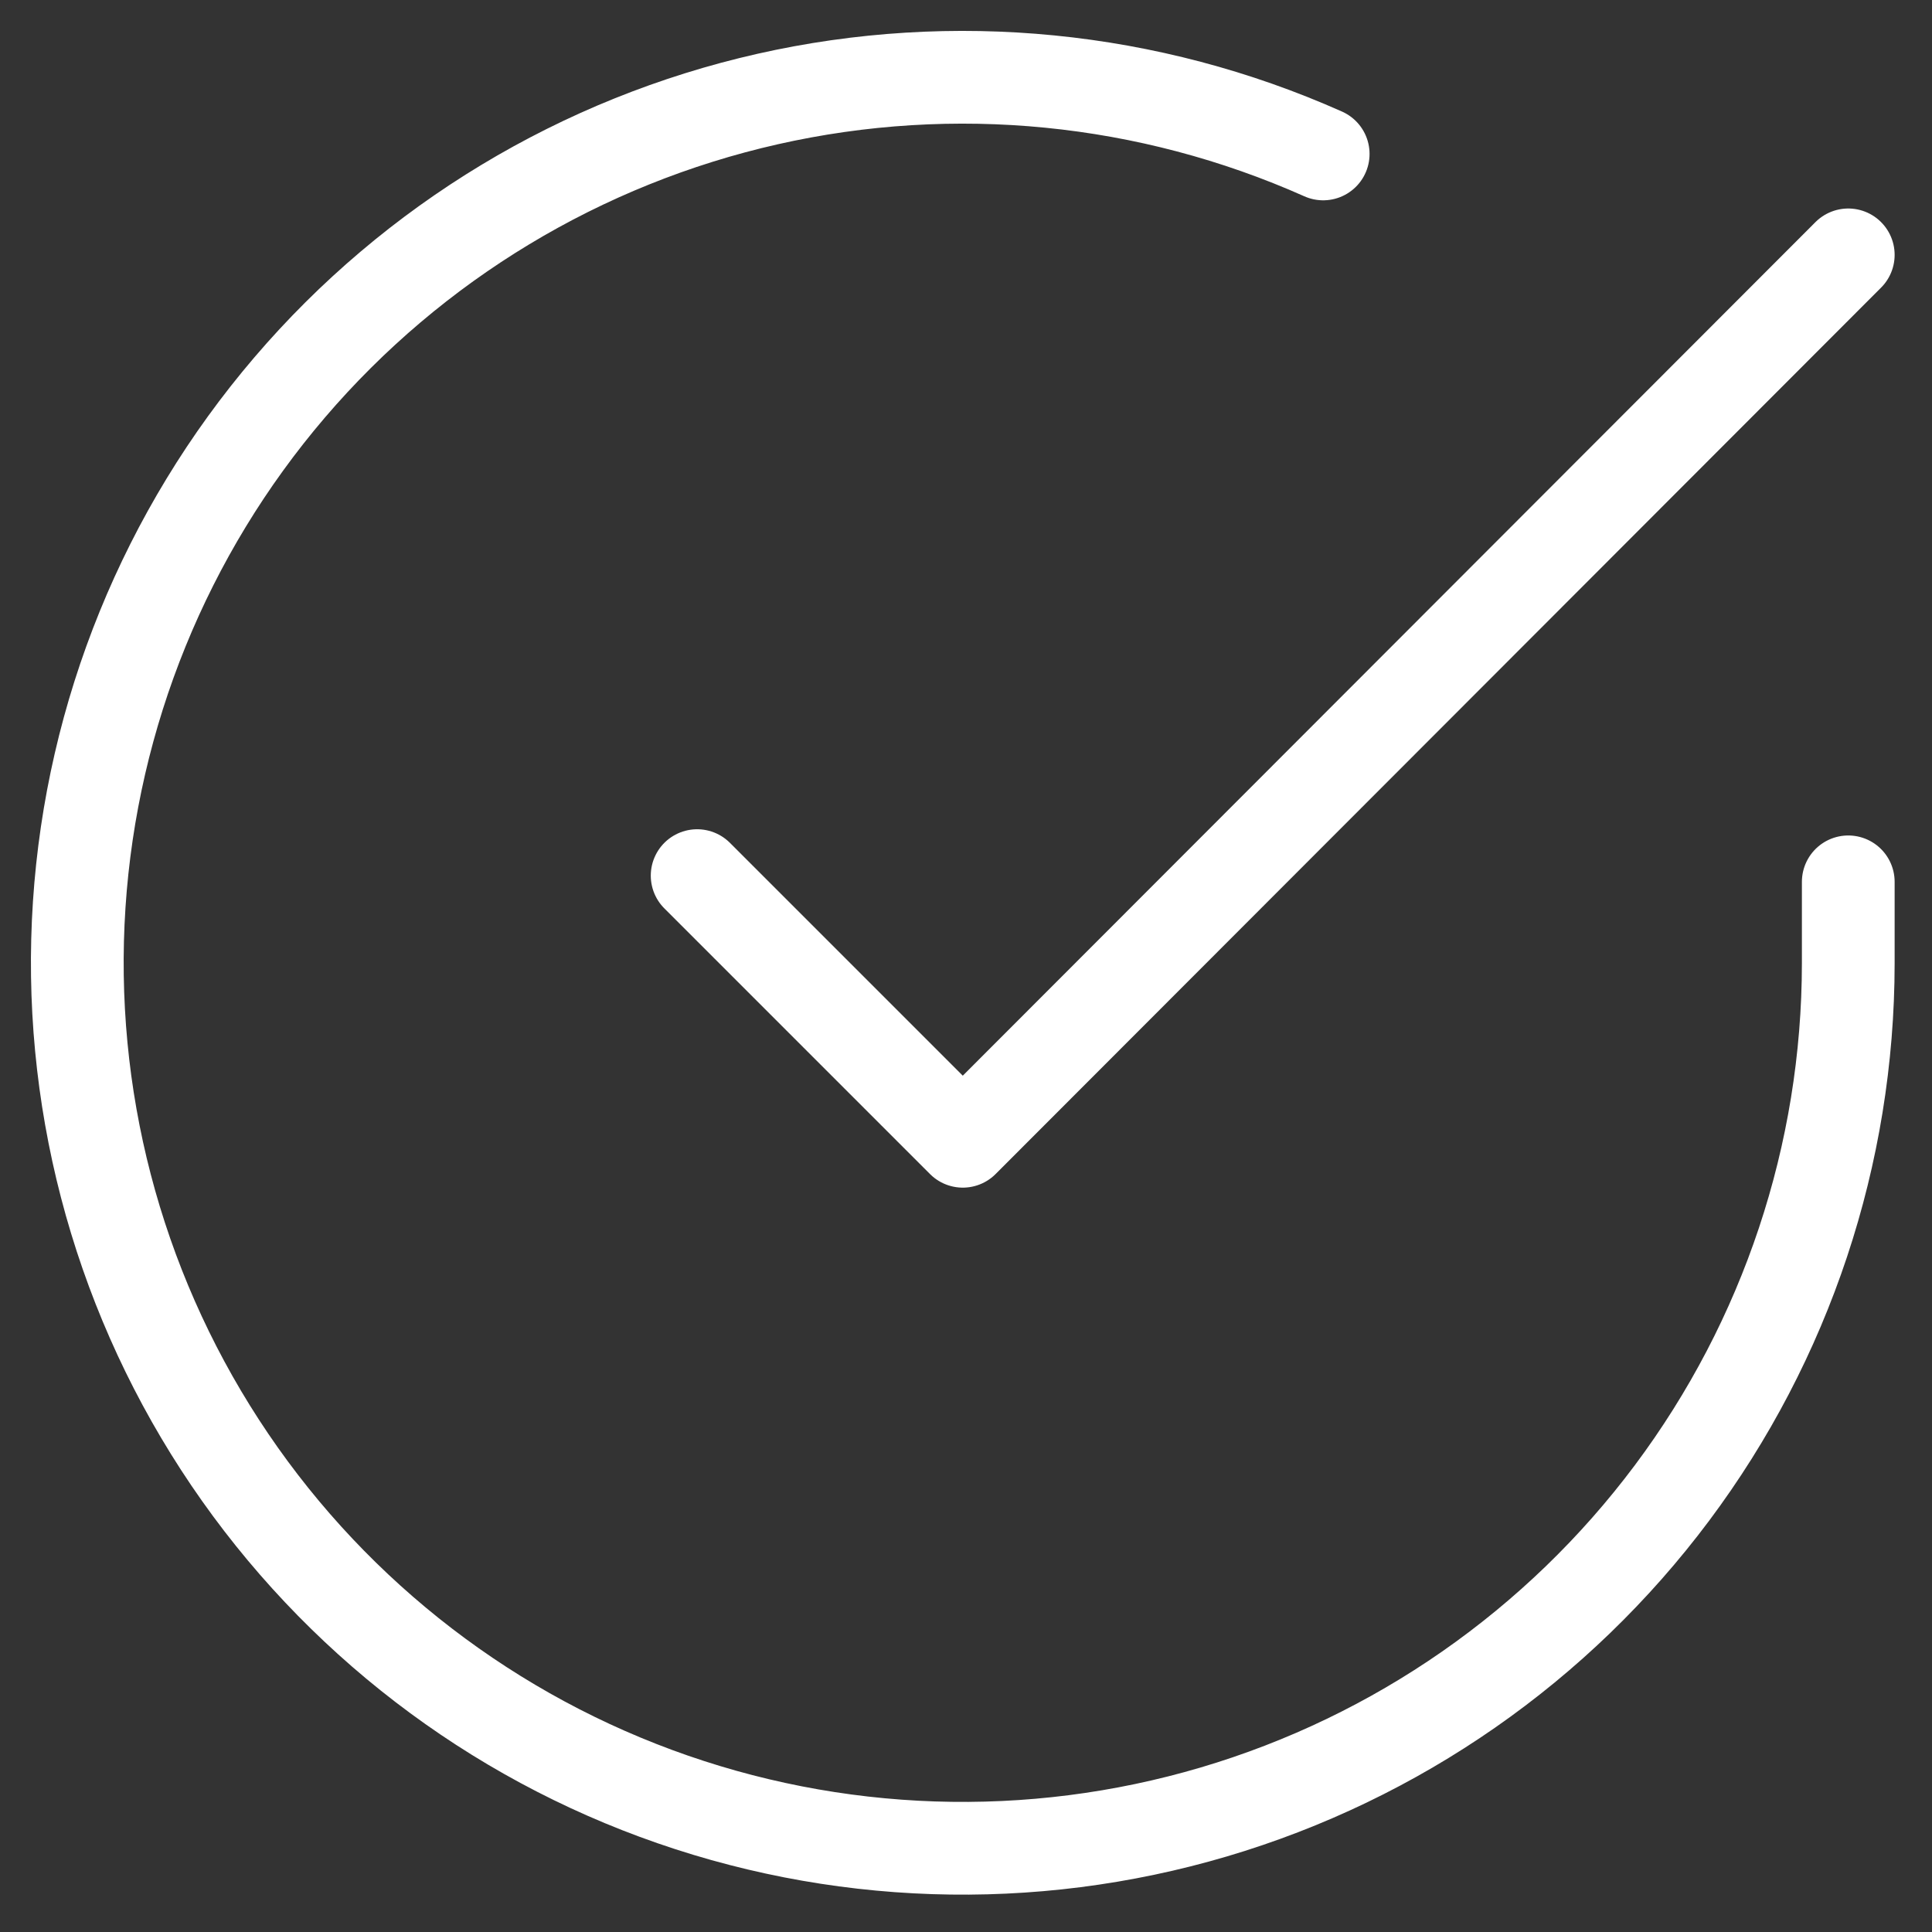 <svg width="50" height="50" viewBox="0 0 50 50" fill="none" xmlns="http://www.w3.org/2000/svg">
<rect x="0" y="0" width="50" height="50" fill="#333333" stroke="none"/>
<path d="M47.833 22.822V24.93C47.831 29.872 46.23 34.68 43.271 38.638C40.312 42.596 36.153 45.492 31.414 46.893C26.675 48.294 21.61 48.126 16.975 46.413C12.339 44.701 8.382 41.535 5.692 37.39C3.002 33.244 1.725 28.34 2.05 23.409C2.375 18.478 4.285 13.784 7.496 10.027C10.707 6.271 15.046 3.653 19.866 2.563C24.687 1.474 29.73 1.973 34.244 3.984M47.833 6.596L24.917 29.536L18.042 22.661" stroke="white" stroke-width="2.4" stroke-linecap="round" stroke-linejoin="round"/>
</svg>
